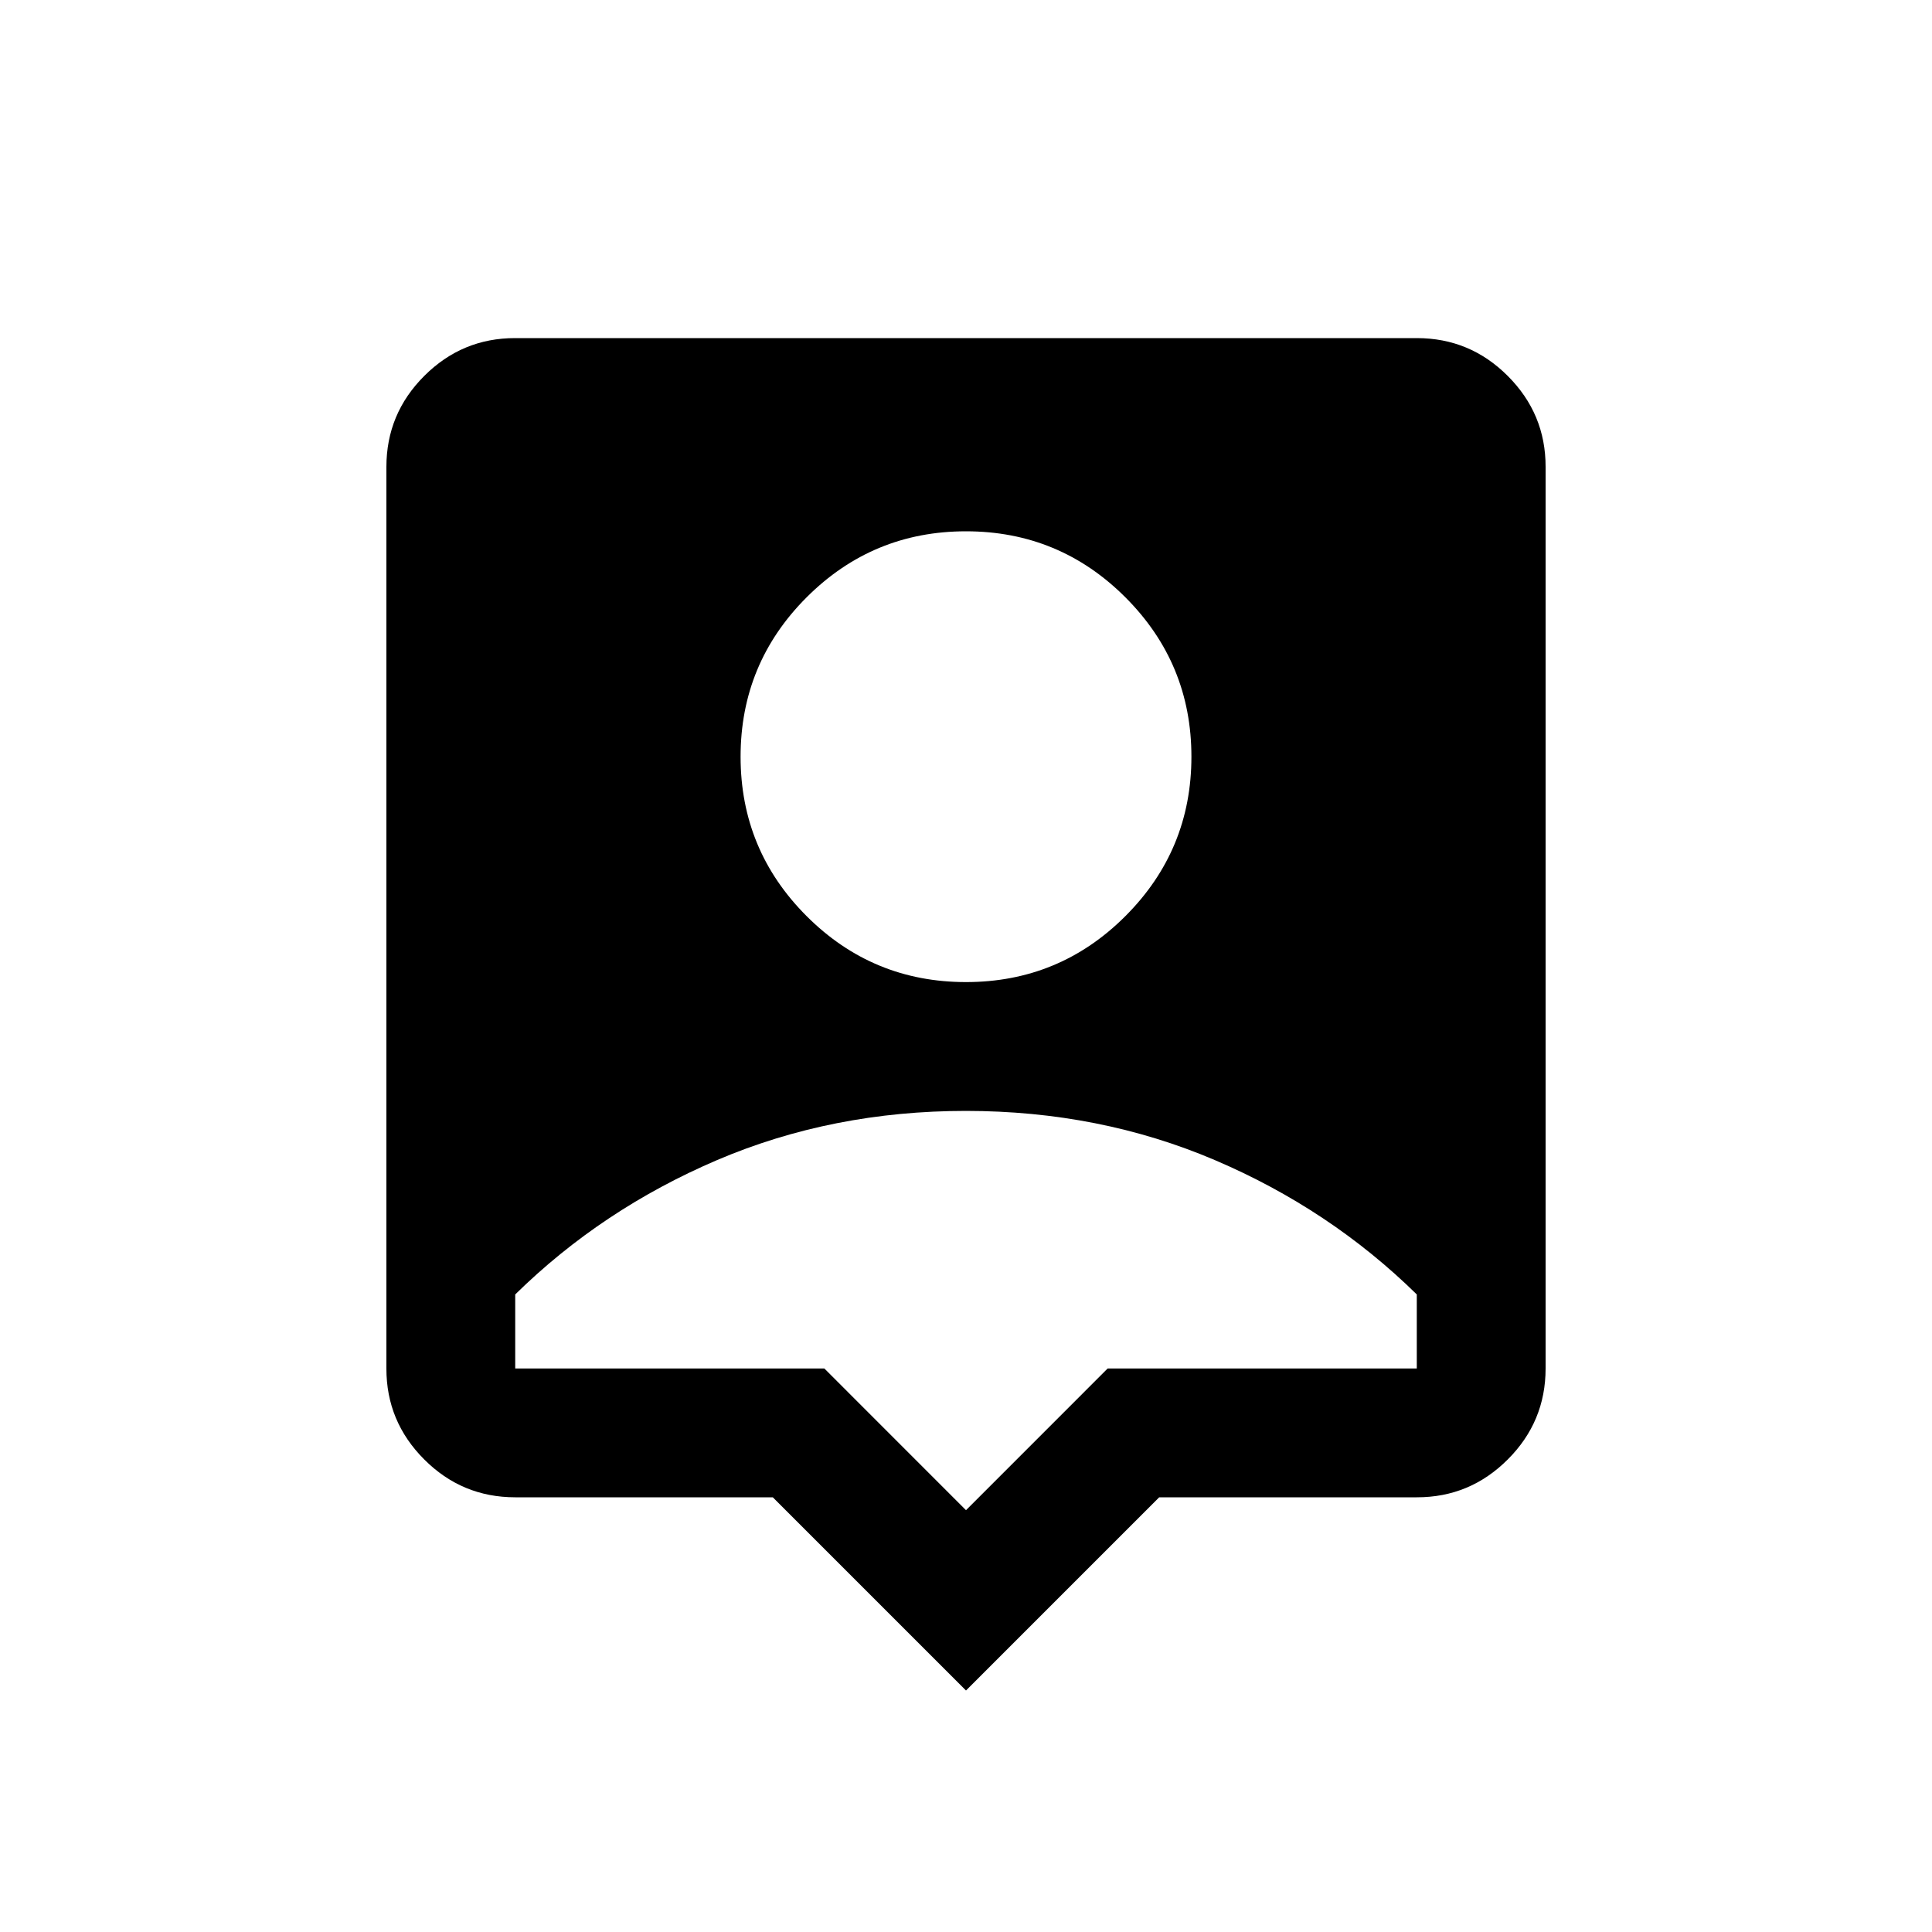 <svg width="40" height="40" viewBox="0 0 40 40" fill="none" xmlns="http://www.w3.org/2000/svg">
<path d="M20 35L16 31H10.667C9.933 31 9.305 30.739 8.783 30.216C8.26 29.693 7.999 29.066 8 28.333V9.667C8 8.933 8.261 8.305 8.784 7.783C9.307 7.26 9.934 6.999 10.667 7H29.333C30.067 7 30.695 7.261 31.217 7.784C31.74 8.307 32.001 8.934 32 9.667V28.333C32 29.067 31.739 29.695 31.216 30.217C30.693 30.74 30.066 31.001 29.333 31H24L20 35ZM20 20.333C21.289 20.333 22.389 19.878 23.3 18.967C24.211 18.056 24.667 16.956 24.667 15.667C24.667 14.378 24.211 13.278 23.3 12.367C22.389 11.456 21.289 11 20 11C18.711 11 17.611 11.456 16.7 12.367C15.789 13.278 15.333 14.378 15.333 15.667C15.333 16.956 15.789 18.056 16.7 18.967C17.611 19.878 18.711 20.333 20 20.333ZM20 31.267L22.933 28.333H29.333V26.8C28.133 25.622 26.739 24.695 25.149 24.017C23.56 23.34 21.844 23.001 20 23C18.156 23 16.439 23.339 14.849 24.017C13.26 24.696 11.866 25.623 10.667 26.8V28.333H17.067L20 31.267Z" fill="black"/>
</svg>
